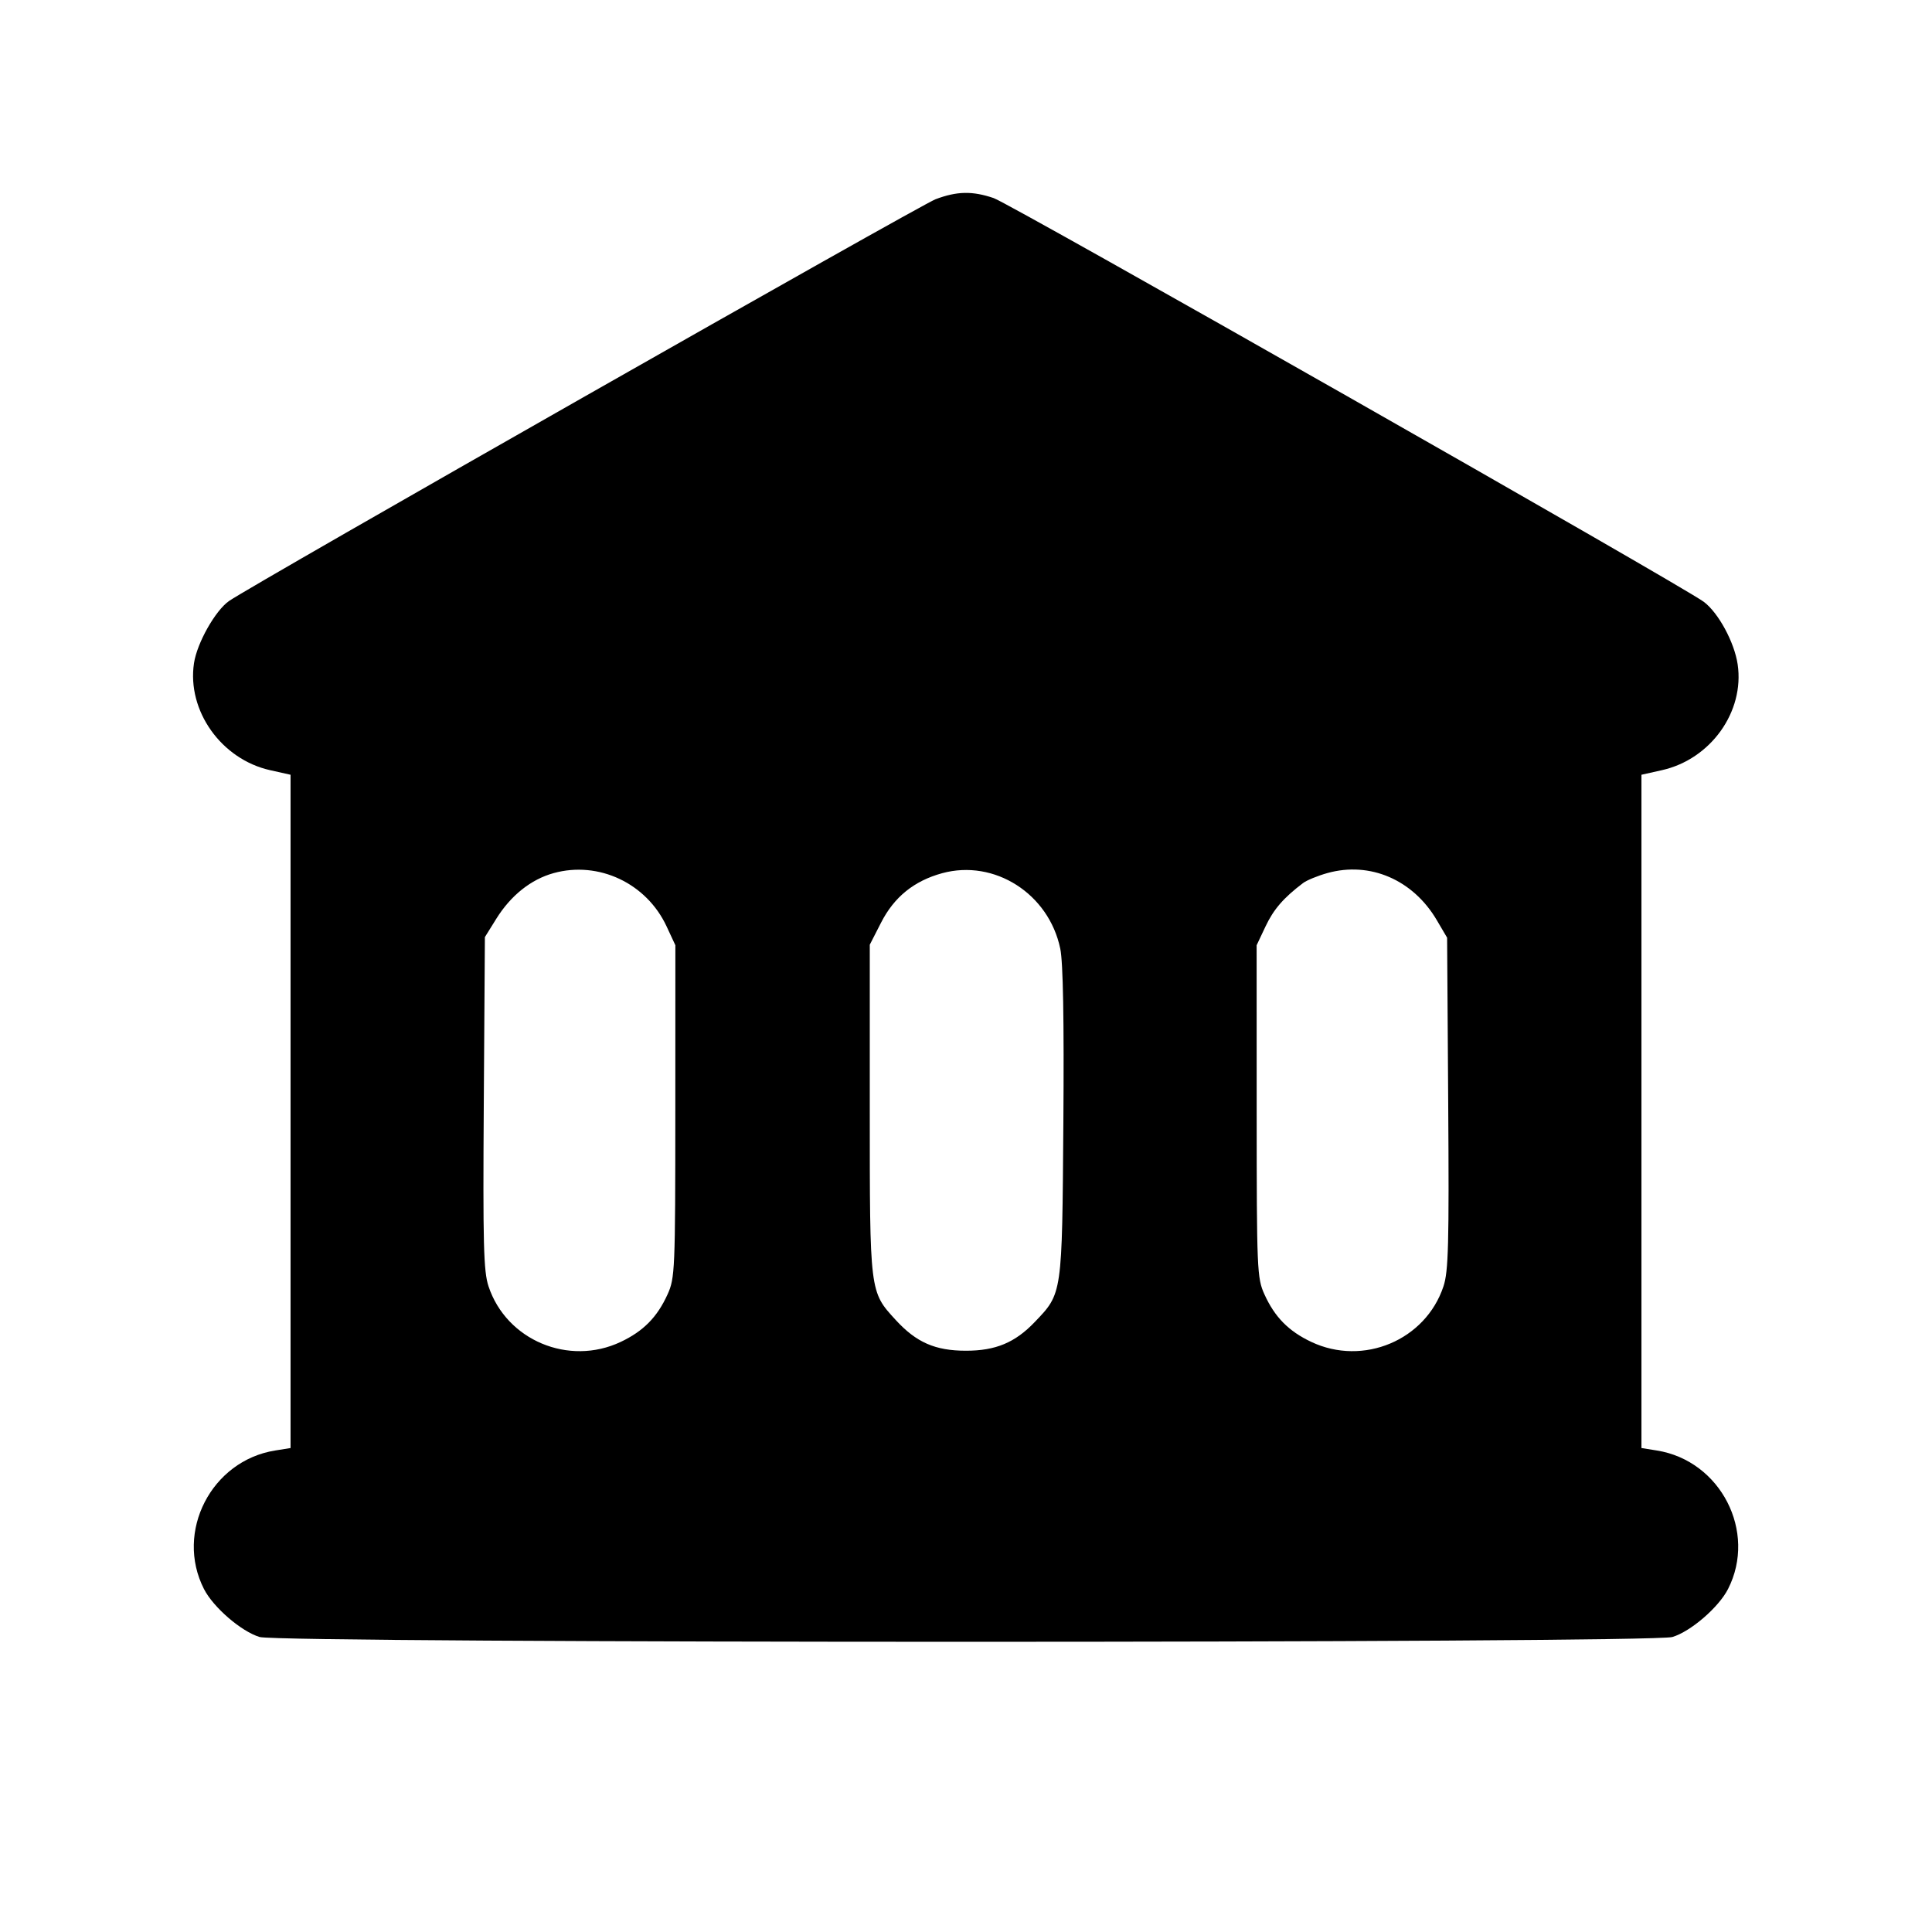 <svg xmlns="http://www.w3.org/2000/svg" width="512" height="512" viewBox="0 0 512 512" version="1.1">
	<path d="M 247.949 52.792 C 243.806 54.347, 67.209 154.765, 60.719 159.256 C 57.069 161.782, 52.214 170.387, 51.409 175.758 C 49.519 188.364, 58.660 201.214, 71.574 204.104 L 77 205.318 77 294.531 L 77 383.744 72.908 384.399 C 56.006 387.102, 46.323 405.952, 54.053 421.105 C 56.540 425.979, 63.953 432.370, 68.807 433.824 C 74.464 435.519, 437.536 435.519, 443.193 433.824 C 448.047 432.370, 455.460 425.979, 457.947 421.105 C 465.677 405.952, 455.994 387.102, 439.092 384.399 L 435 383.744 435 294.531 L 435 205.318 440.426 204.104 C 453.343 201.213, 462.352 188.632, 460.499 176.071 C 459.635 170.216, 455.404 162.398, 451.526 159.492 C 445.896 155.273, 267.785 54.006, 263.340 52.497 C 257.695 50.581, 253.632 50.658, 247.949 52.792 M 146.713 231.384 C 140.700 233.049, 135.365 237.304, 131.500 243.517 L 128.500 248.340 128.210 292.291 C 127.962 329.833, 128.146 336.923, 129.468 340.903 C 134.210 355.181, 150.738 362.123, 164.500 355.617 C 170.509 352.776, 174.184 349.043, 176.919 343 C 178.869 338.693, 178.957 336.613, 178.968 294.500 L 178.980 250.500 176.649 245.493 C 171.326 234.063, 158.637 228.083, 146.713 231.384 M 249.672 231.410 C 242.250 233.440, 236.971 237.705, 233.513 244.467 L 230.500 250.357 230.500 293.929 C 230.500 342.661, 230.452 342.268, 237.382 349.817 C 242.847 355.769, 247.850 357.956, 256 357.956 C 263.846 357.956, 268.998 355.809, 274.201 350.369 C 281.553 342.683, 281.464 343.299, 281.802 297.660 C 282.005 270.230, 281.736 255.046, 280.983 251.420 C 277.957 236.840, 263.531 227.621, 249.672 231.410 M 351.806 231.361 C 349.224 232.077, 346.299 233.278, 345.306 234.031 C 340.145 237.943, 337.523 240.973, 335.383 245.500 L 333.020 250.500 333.032 294.500 C 333.043 336.613, 333.131 338.693, 335.081 343 C 337.816 349.043, 341.491 352.776, 347.500 355.617 C 361.262 362.123, 377.790 355.181, 382.532 340.903 C 383.854 336.923, 384.038 329.841, 383.790 292.372 L 383.500 248.500 380.770 243.855 C 374.474 233.146, 363.085 228.233, 351.806 231.361" stroke="none" fill="black" fill-rule="evenodd"/>
</svg>